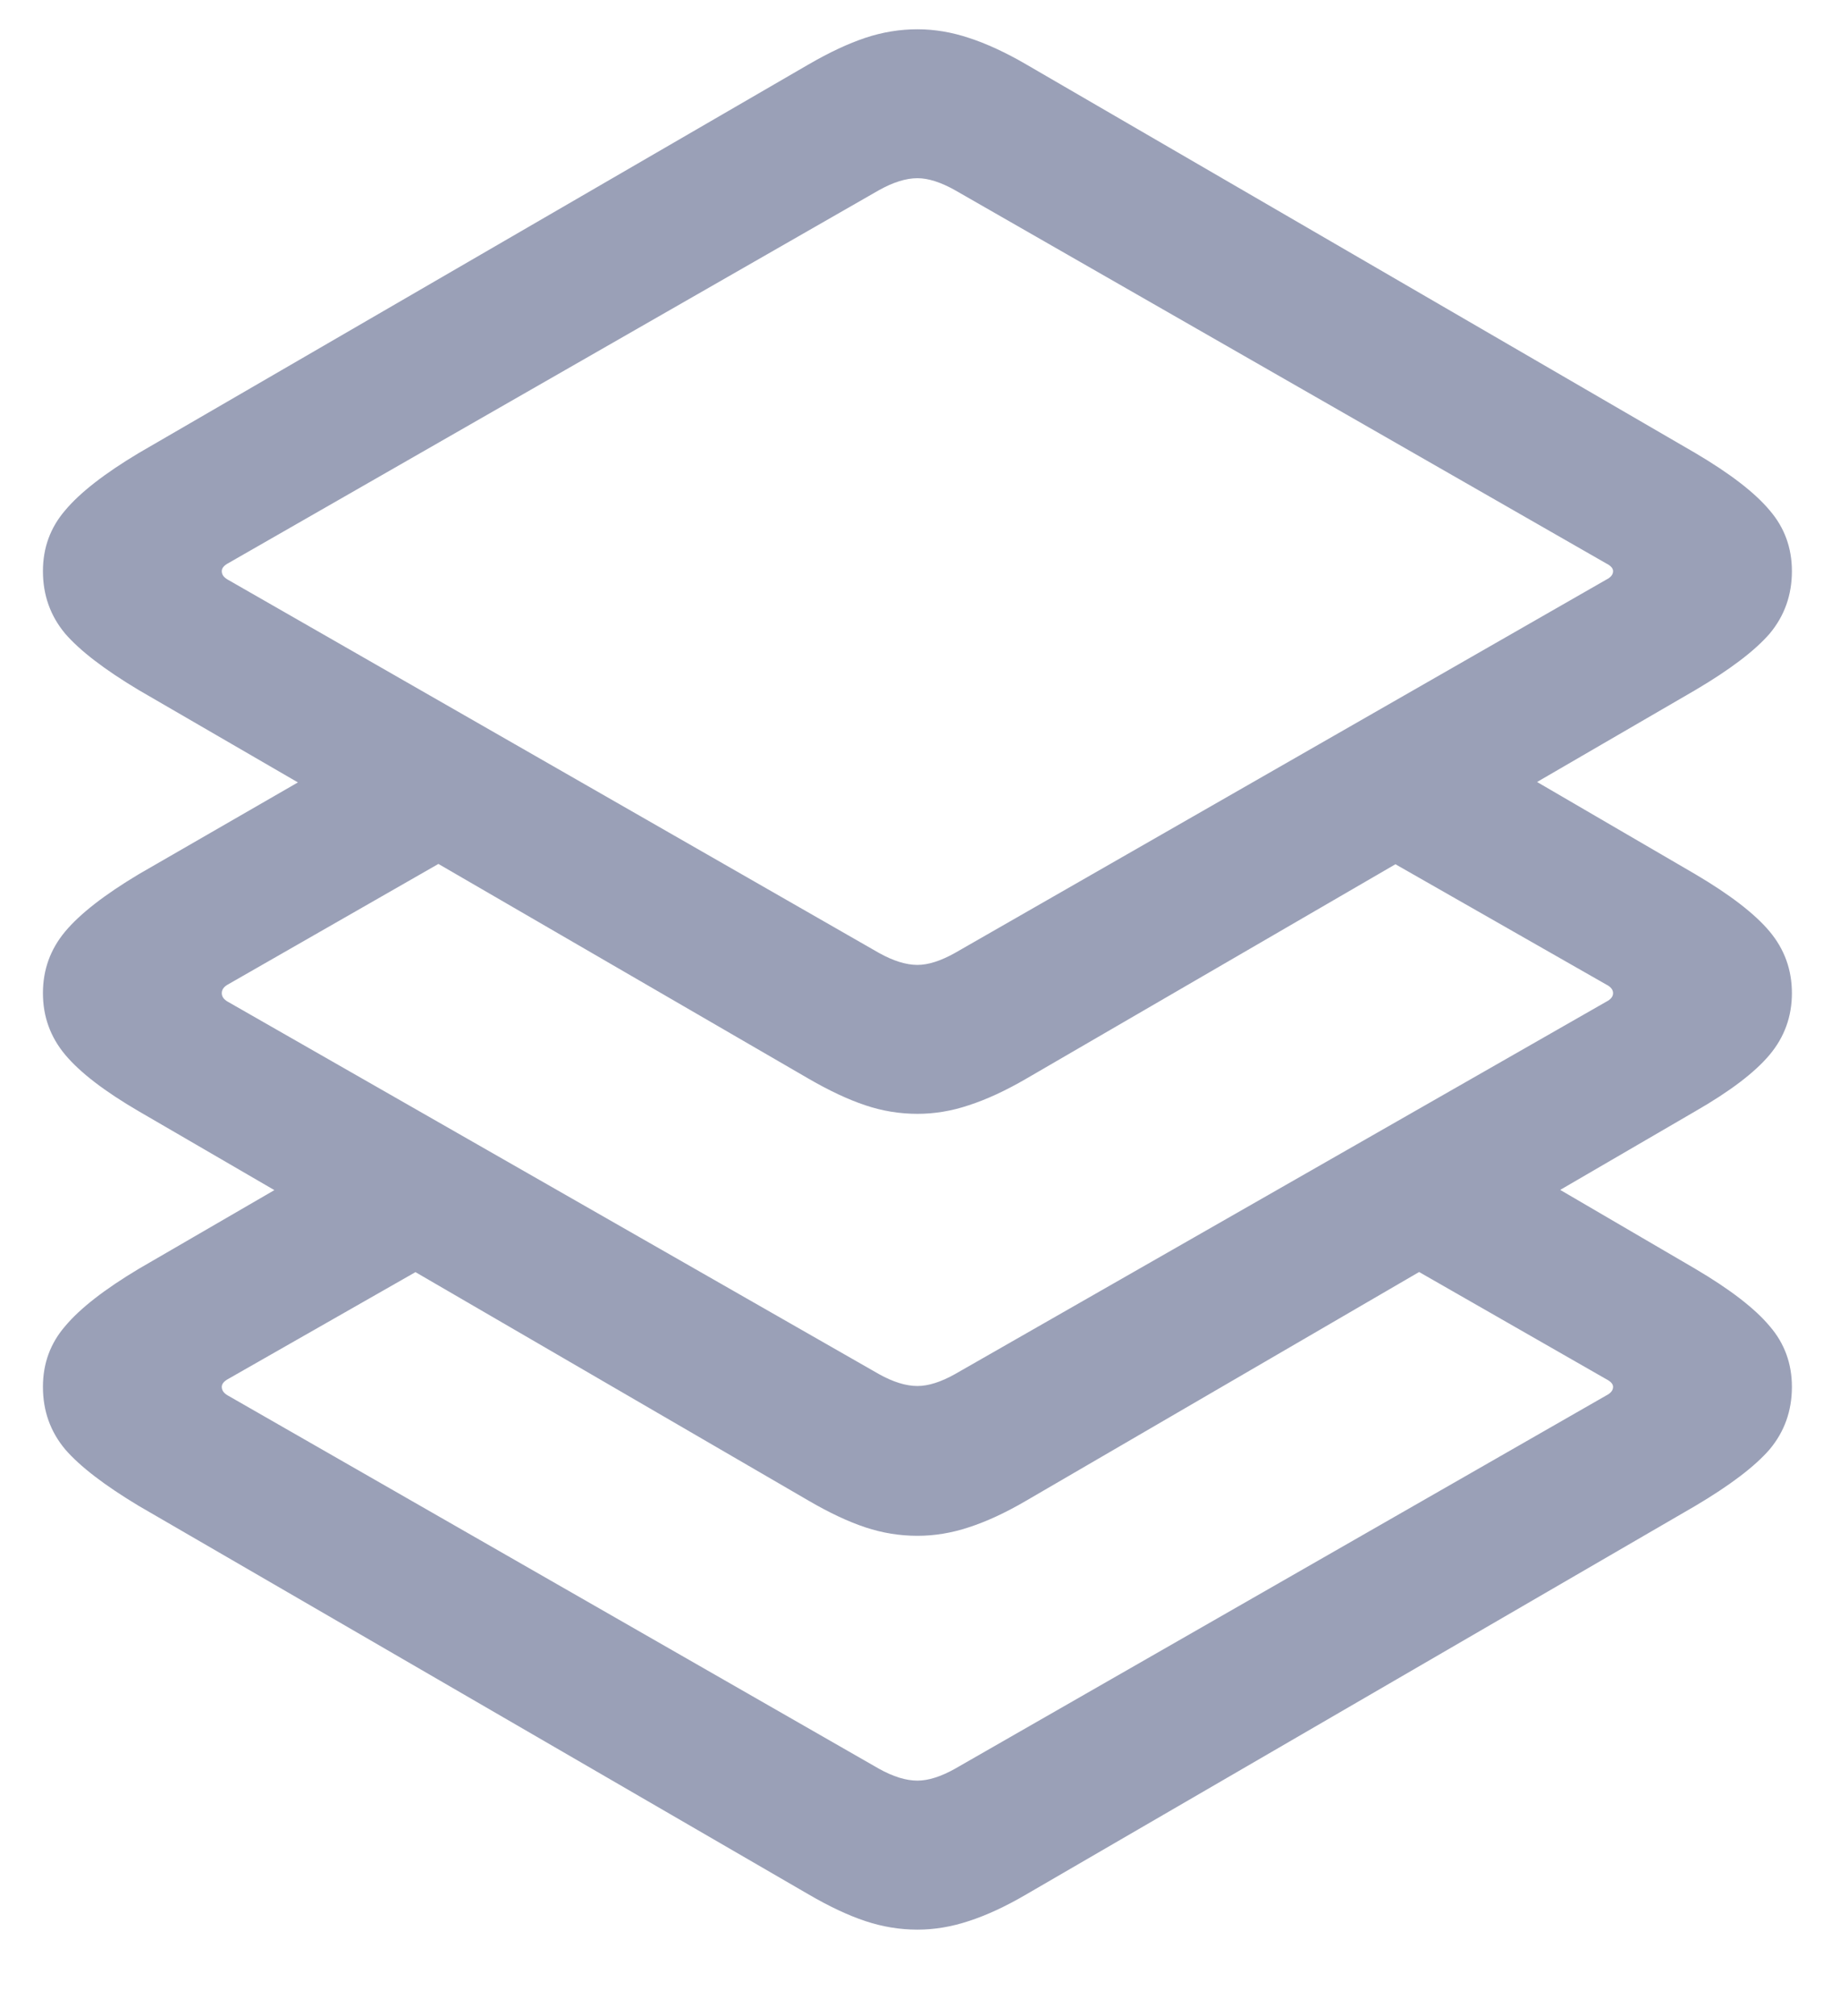 <svg width="21" height="23" viewBox="0 0 21 23" fill="none" xmlns="http://www.w3.org/2000/svg">
<path d="M15.5 14.113L18.332 15.734C18.384 15.76 18.41 15.79 18.41 15.822C18.41 15.861 18.384 15.894 18.332 15.92L10.9 20.178C10.738 20.269 10.594 20.314 10.471 20.314C10.341 20.314 10.194 20.269 10.031 20.178L2.6 15.92C2.554 15.894 2.531 15.861 2.531 15.822C2.531 15.79 2.554 15.76 2.6 15.734L5.666 13.986L4.025 13.059L1.584 14.475C1.193 14.709 0.913 14.927 0.744 15.129C0.575 15.324 0.49 15.555 0.49 15.822C0.49 16.096 0.575 16.333 0.744 16.535C0.913 16.73 1.193 16.945 1.584 17.18L9.23 21.613C9.465 21.75 9.68 21.851 9.875 21.916C10.07 21.981 10.269 22.014 10.471 22.014C10.666 22.014 10.861 21.981 11.057 21.916C11.258 21.851 11.477 21.75 11.711 21.613L19.348 17.18C19.745 16.945 20.028 16.73 20.197 16.535C20.366 16.333 20.451 16.096 20.451 15.822C20.451 15.555 20.366 15.324 20.197 15.129C20.028 14.927 19.745 14.709 19.348 14.475L17.023 13.117L15.5 14.113ZM15.285 9.494L18.332 11.232C18.384 11.258 18.41 11.291 18.41 11.33C18.41 11.369 18.384 11.402 18.332 11.428L10.9 15.676C10.738 15.767 10.594 15.812 10.471 15.812C10.341 15.812 10.194 15.767 10.031 15.676L2.6 11.428C2.554 11.402 2.531 11.369 2.531 11.33C2.531 11.291 2.554 11.258 2.6 11.232L5.891 9.348L4.328 8.391L1.584 9.973C1.193 10.207 0.913 10.425 0.744 10.627C0.575 10.829 0.49 11.063 0.49 11.33C0.49 11.597 0.575 11.831 0.744 12.033C0.913 12.235 1.193 12.45 1.584 12.678L9.23 17.121C9.465 17.258 9.68 17.359 9.875 17.424C10.07 17.489 10.269 17.521 10.471 17.521C10.666 17.521 10.861 17.489 11.057 17.424C11.258 17.359 11.477 17.258 11.711 17.121L19.348 12.678C19.745 12.45 20.028 12.235 20.197 12.033C20.366 11.831 20.451 11.597 20.451 11.33C20.451 11.063 20.366 10.829 20.197 10.627C20.028 10.425 19.745 10.207 19.348 9.973L16.799 8.488L15.285 9.494ZM10.471 12.707C10.666 12.707 10.861 12.675 11.057 12.609C11.258 12.544 11.477 12.443 11.711 12.307L19.348 7.873C19.745 7.639 20.028 7.424 20.197 7.229C20.366 7.027 20.451 6.789 20.451 6.516C20.451 6.249 20.366 6.018 20.197 5.822C20.028 5.62 19.745 5.402 19.348 5.168L11.711 0.734C11.477 0.598 11.258 0.497 11.057 0.432C10.861 0.367 10.666 0.334 10.471 0.334C10.269 0.334 10.07 0.367 9.875 0.432C9.68 0.497 9.465 0.598 9.23 0.734L1.584 5.168C1.193 5.402 0.913 5.62 0.744 5.822C0.575 6.018 0.49 6.249 0.49 6.516C0.49 6.789 0.575 7.027 0.744 7.229C0.913 7.424 1.193 7.639 1.584 7.873L9.23 12.307C9.465 12.443 9.68 12.544 9.875 12.609C10.07 12.675 10.269 12.707 10.471 12.707ZM10.471 11.008C10.341 11.008 10.194 10.962 10.031 10.871L2.6 6.613C2.554 6.587 2.531 6.555 2.531 6.516C2.531 6.483 2.554 6.454 2.6 6.428L10.031 2.17C10.194 2.079 10.341 2.033 10.471 2.033C10.594 2.033 10.738 2.079 10.9 2.17L18.332 6.428C18.384 6.454 18.41 6.483 18.41 6.516C18.41 6.555 18.384 6.587 18.332 6.613L10.9 10.871C10.738 10.962 10.594 11.008 10.471 11.008Z" fill="#03134D" fill-opacity="0.4"/>
</svg>
